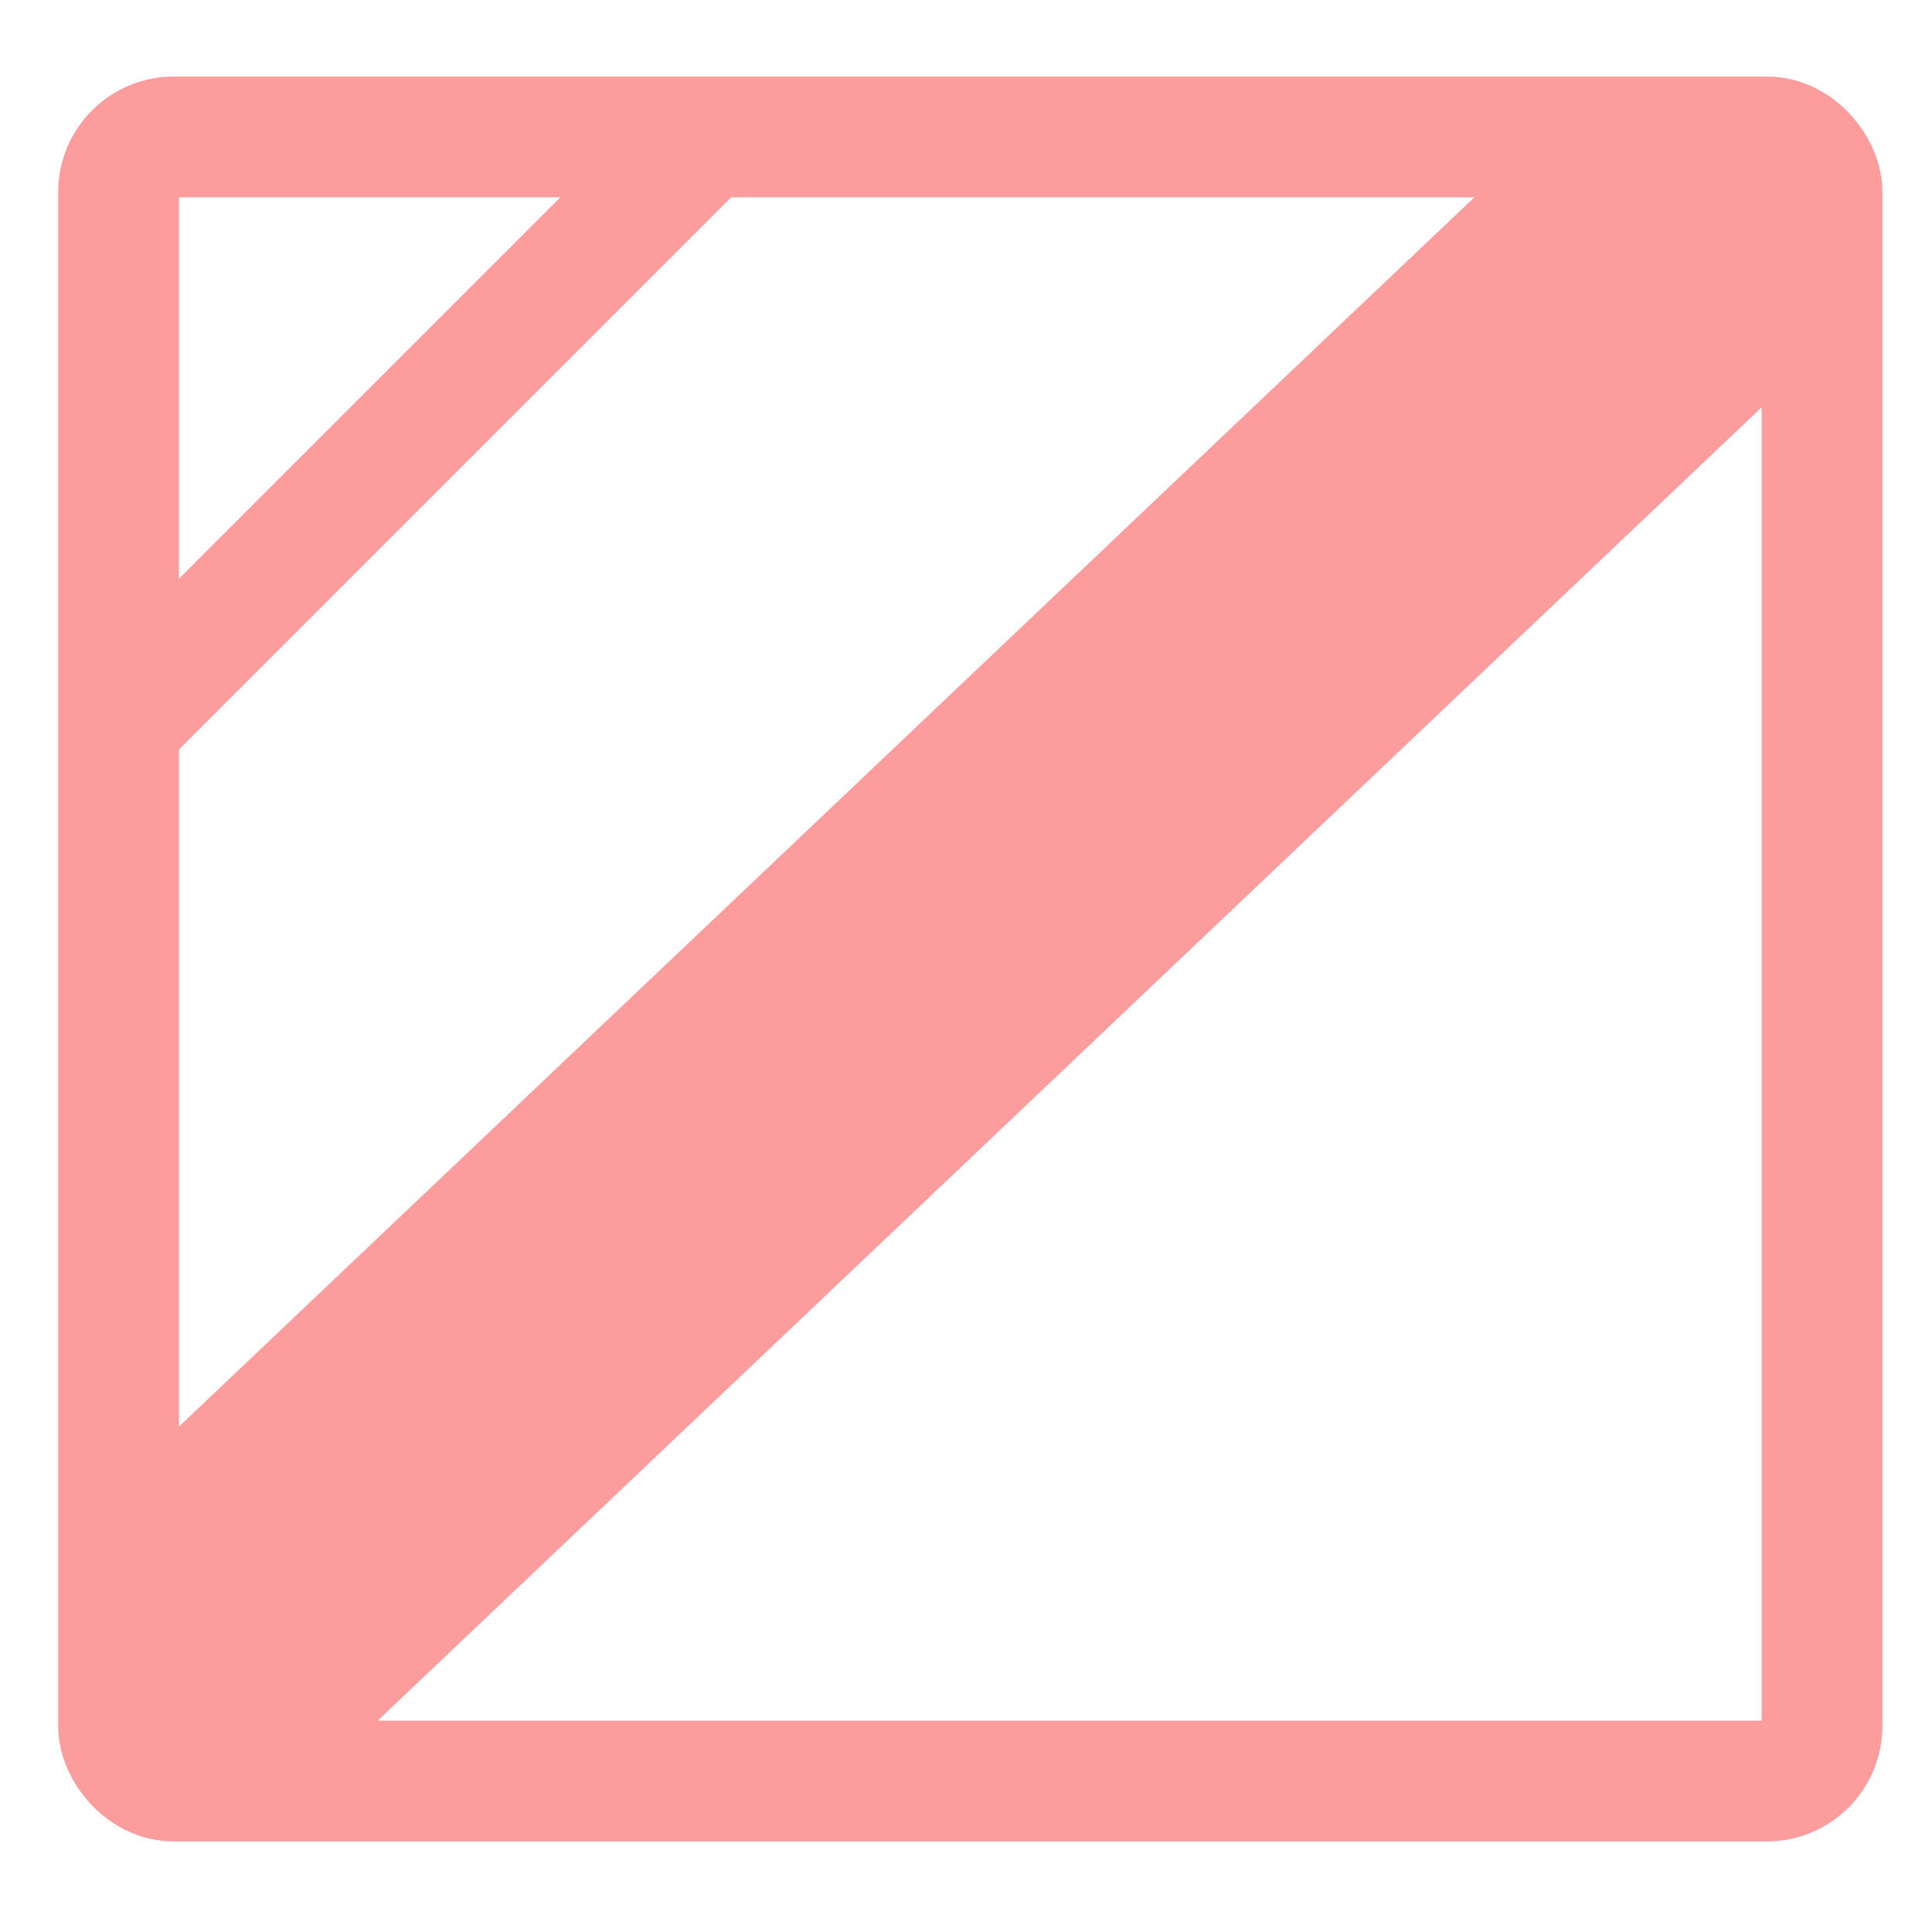 <?xml version="1.0" encoding="UTF-8" standalone="no"?>
<!-- Created with Inkscape (http://www.inkscape.org/) -->

<svg
   xmlns:dc="http://purl.org/dc/elements/1.1/"
   xmlns:cc="http://creativecommons.org/ns#"
   xmlns:rdf="http://www.w3.org/1999/02/22-rdf-syntax-ns#"
   xmlns:svg="http://www.w3.org/2000/svg"
   xmlns="http://www.w3.org/2000/svg"
   xmlns:sodipodi="http://sodipodi.sourceforge.net/DTD/sodipodi-0.dtd"
   xmlns:inkscape="http://www.inkscape.org/namespaces/inkscape"
   width="16"
   height="16"
   viewBox="0 0 16 16"
   version="1.1"
   id="svg8"
   inkscape:version="0.92.4 (5da689c313, 2019-01-14)"
   sodipodi:docname="planar_reflection_icon.svg">
  <defs
     id="defs2" />
  <sodipodi:namedview
     id="base"
     pagecolor="#ffffff"
     bordercolor="#666666"
     borderopacity="1.0"
     inkscape:pageopacity="0.0"
     inkscape:pageshadow="2"
     inkscape:zoom="22.4"
     inkscape:cx="5.8294584"
     inkscape:cy="8.1369753"
     inkscape:document-units="px"
     inkscape:current-layer="layer1"
     showgrid="false"
     units="px"
     inkscape:pagecheckerboard="true"
     inkscape:window-width="1366"
     inkscape:window-height="705"
     inkscape:window-x="-8"
     inkscape:window-y="-8"
     inkscape:window-maximized="1" />
  <g
     inkscape:label="Layer 1"
     inkscape:groupmode="layer"
     id="layer1"
     transform="translate(0,-292.767)">
    <rect
       style="opacity:1;fill:none;fill-opacity:1;fill-rule:nonzero;stroke:#fc9c9c;stroke-width:1;stroke-linecap:square;stroke-linejoin:miter;stroke-miterlimit:4;stroke-dasharray:none;stroke-dashoffset:0;stroke-opacity:1;paint-order:normal"
       id="rect812"
       width="14.107"
       height="13.616"
       x="0.982"
       y="293.901"
       rx="0.457"
       ry="0.457" />
    <path
       style="fill:none;stroke:#fc9c9c;stroke-width:1px;stroke-linecap:butt;stroke-linejoin:miter;stroke-opacity:1"
       d="M 5.759,293.99 C 1.094,298.655 1.094,298.655 1.094,298.655 Z"
       id="path814"
       inkscape:connector-curvature="0" />
    <path
       style="fill:#fc9c9c;fill-opacity:1;stroke:#fc9c9c;stroke-width:2.899;stroke-linecap:round;stroke-linejoin:round;stroke-miterlimit:4;stroke-dasharray:none;stroke-opacity:1"
       d="M 13.687,294.998 2.028,306.062"
       id="path816"
       inkscape:connector-curvature="0" />
  </g>
</svg>
